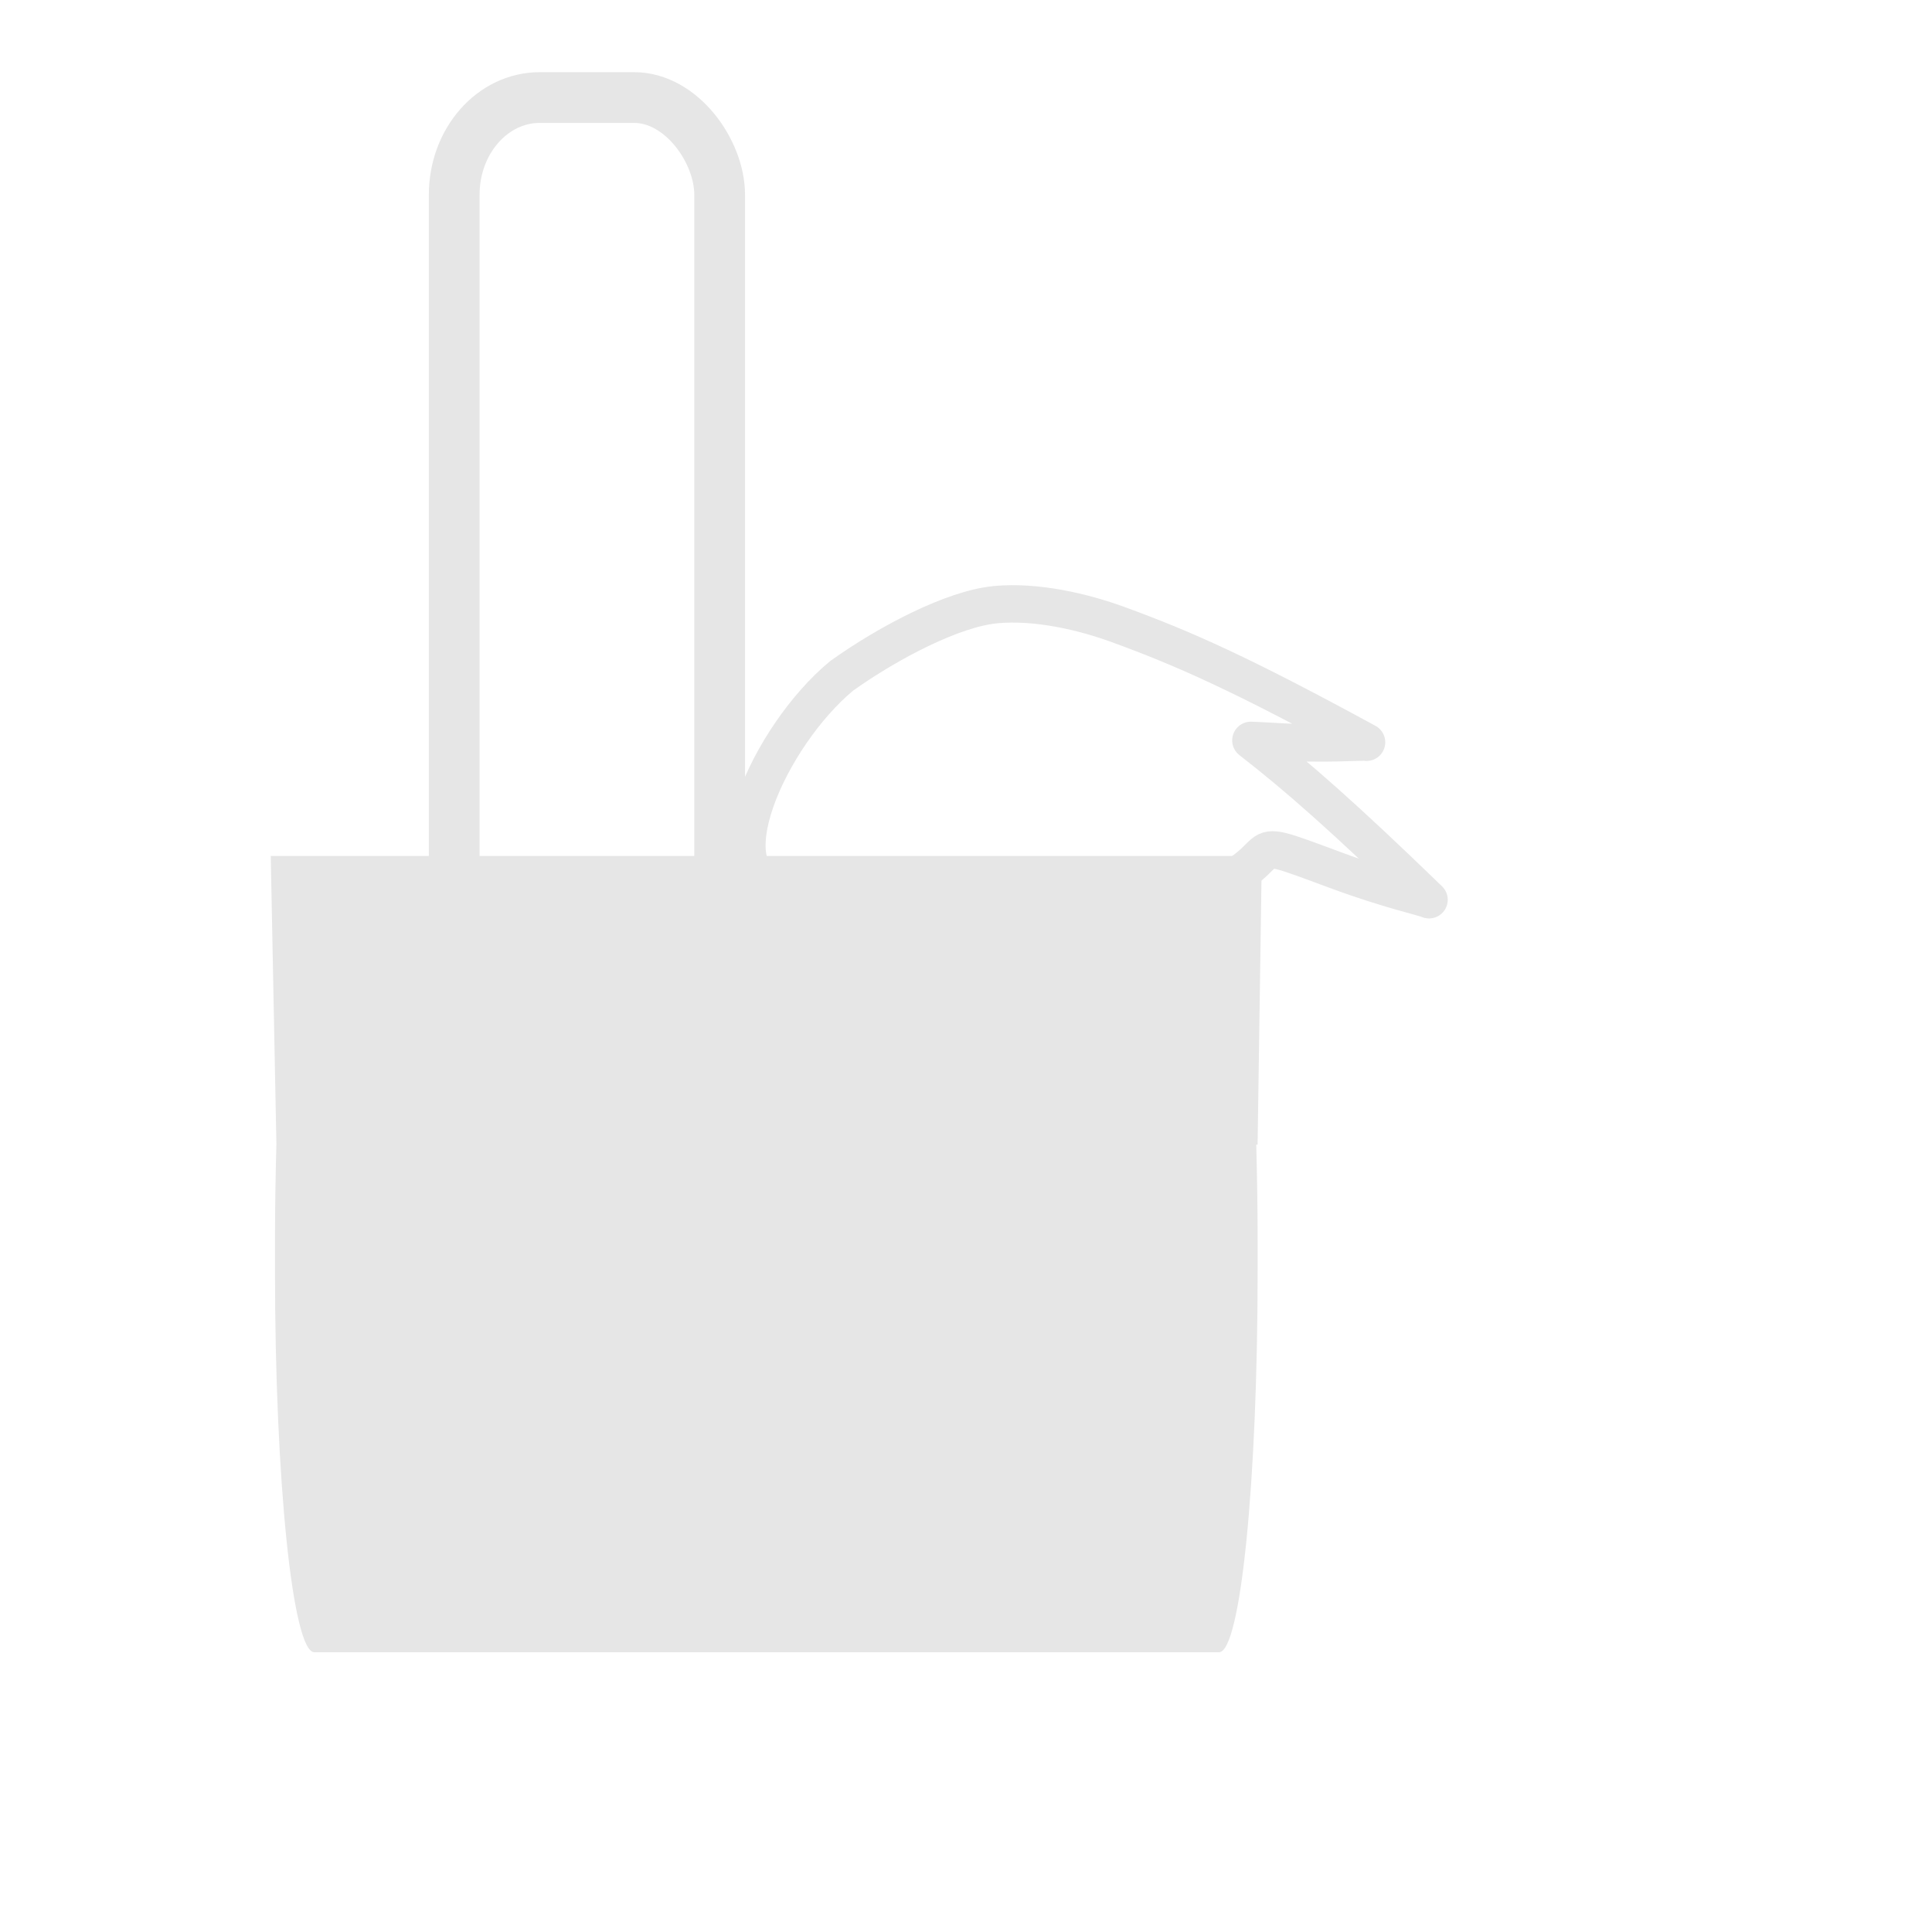 <?xml version="1.0" encoding="UTF-8" standalone="no"?>
<!-- Created with Inkscape (http://www.inkscape.org/) -->

<svg
   xmlns:dc="http://purl.org/dc/elements/1.1/"
   xmlns:cc="http://creativecommons.org/ns#"
   xmlns:rdf="http://www.w3.org/1999/02/22-rdf-syntax-ns#"
   xmlns:svg="http://www.w3.org/2000/svg"
   xmlns="http://www.w3.org/2000/svg"
   xmlns:sodipodi="http://sodipodi.sourceforge.net/DTD/sodipodi-0.dtd"
   xmlns:inkscape="http://www.inkscape.org/namespaces/inkscape"
   width="64"
   height="64"
   viewBox="0 0 64 64"
   id="svg2"
   version="1.1"
   inkscape:version="0.48.4 r9939"
   sodipodi:docname="fill_lite.svg">
  <defs
     id="defs4" />
  <sodipodi:namedview
     id="base"
     pagecolor="#ffffff"
     bordercolor="#666666"
     borderopacity="1.0"
     inkscape:pageopacity="0.0"
     inkscape:pageshadow="2"
     inkscape:zoom="15.839192"
     inkscape:cx="14.527183"
     inkscape:cy="40.486057"
     inkscape:document-units="px"
     inkscape:current-layer="g3126"
     showgrid="false"
     units="px"
     inkscape:window-width="1920"
     inkscape:window-height="1018"
     inkscape:window-x="-8"
     inkscape:window-y="-8"
     inkscape:window-maximized="1" />
  <g
     inkscape:label="Layer 1"
     inkscape:groupmode="layer"
     id="layer1"
     transform="translate(0,-988.362)">
    <g
       id="g3134"
       style="fill:none;stroke:#e6e6e6;stroke-opacity:1">
      <g
         id="g3911"
         transform="matrix(0.852,-0.852,0.852,0.852,-861.54,176.888)"
         style="stroke-width:1.581;stroke-miterlimit:4;stroke-dasharray:none">
        <g
           style="fill:none;stroke:#e6e6e6;stroke-width:1.083;stroke-linejoin:round;stroke-miterlimit:4;stroke-opacity:1;stroke-dasharray:none"
           id="g3126"
           transform="translate(7.228,-4.519)">
          <path
             style="fill:none;stroke:#e6e6e6;stroke-width:1.028;stroke-linecap:butt;stroke-linejoin:round;stroke-miterlimit:4;stroke-opacity:1;stroke-dasharray:none"
             d="m 29.741,1017.435 c -0.888,-0.731 -2.769,-1.332 -4.366,-1.6 -2.585,-0.243 -6.6,1.276 -5.32,3.005 -0.216,0.637 2.899,5.426 3.314,6.017 1.276,1.818 0.301,0.01 4.281,1.957 3.225,1.582 2.173,-0.605 3.559,2.416 0.637,1.389 1.174,2.214 1.234,2.377 -0.051,-3.215 -0.165,-4.992 -0.365,-6.562 0.134,0.152 0.176,0.187 0.359,0.396 0.995,1.135 1.751,1.752 1.853,1.89 -1.113,-3.773 -1.729,-5.371 -2.539,-7.113 -0.425,-0.915 -1.122,-2.053 -2.009,-2.784 z"
             id="path3121"
             inkscape:connector-curvature="0"
             sodipodi:nodetypes="sccccccccccs" />
          <path
             style="fill:#e6e6e6;fill-rule:evenodd;stroke:none"
             d="m 10.777,1008.238 -5.524,5.745 0.022,-0.024 c -0.618,0.586 -1.256,1.202 -1.909,1.855 l -0.562,0.562 c -4.111,4.111 -7.079,7.77 -6.66,8.189 l 17.588,17.588 c 0.419,0.419 4.064,-2.563 8.175,-6.674 l 0.562,-0.562 c 0.653,-0.653 1.268,-1.291 1.855,-1.909 l 0.026,0.026 5.694,-5.529 z"
             id="rect3970"
             inkscape:connector-curvature="0"
             sodipodi:nodetypes="cccsssssscccc" />
          <rect
             style="fill:none;stroke:#e6e6e6;stroke-width:1.395;stroke-linecap:butt;stroke-linejoin:miter;stroke-opacity:1;stroke-miterlimit:4;stroke-dasharray:none"
             id="rect4487"
             width="7.299"
             height="26.842"
             x="725.706"
             y="684.564"
             transform="matrix(0.707,0.707,-0.707,0.707,0,0)"
             rx="2.352"
             ry="2.673" />
        </g>
      </g>
    </g>
  </g>
</svg>
